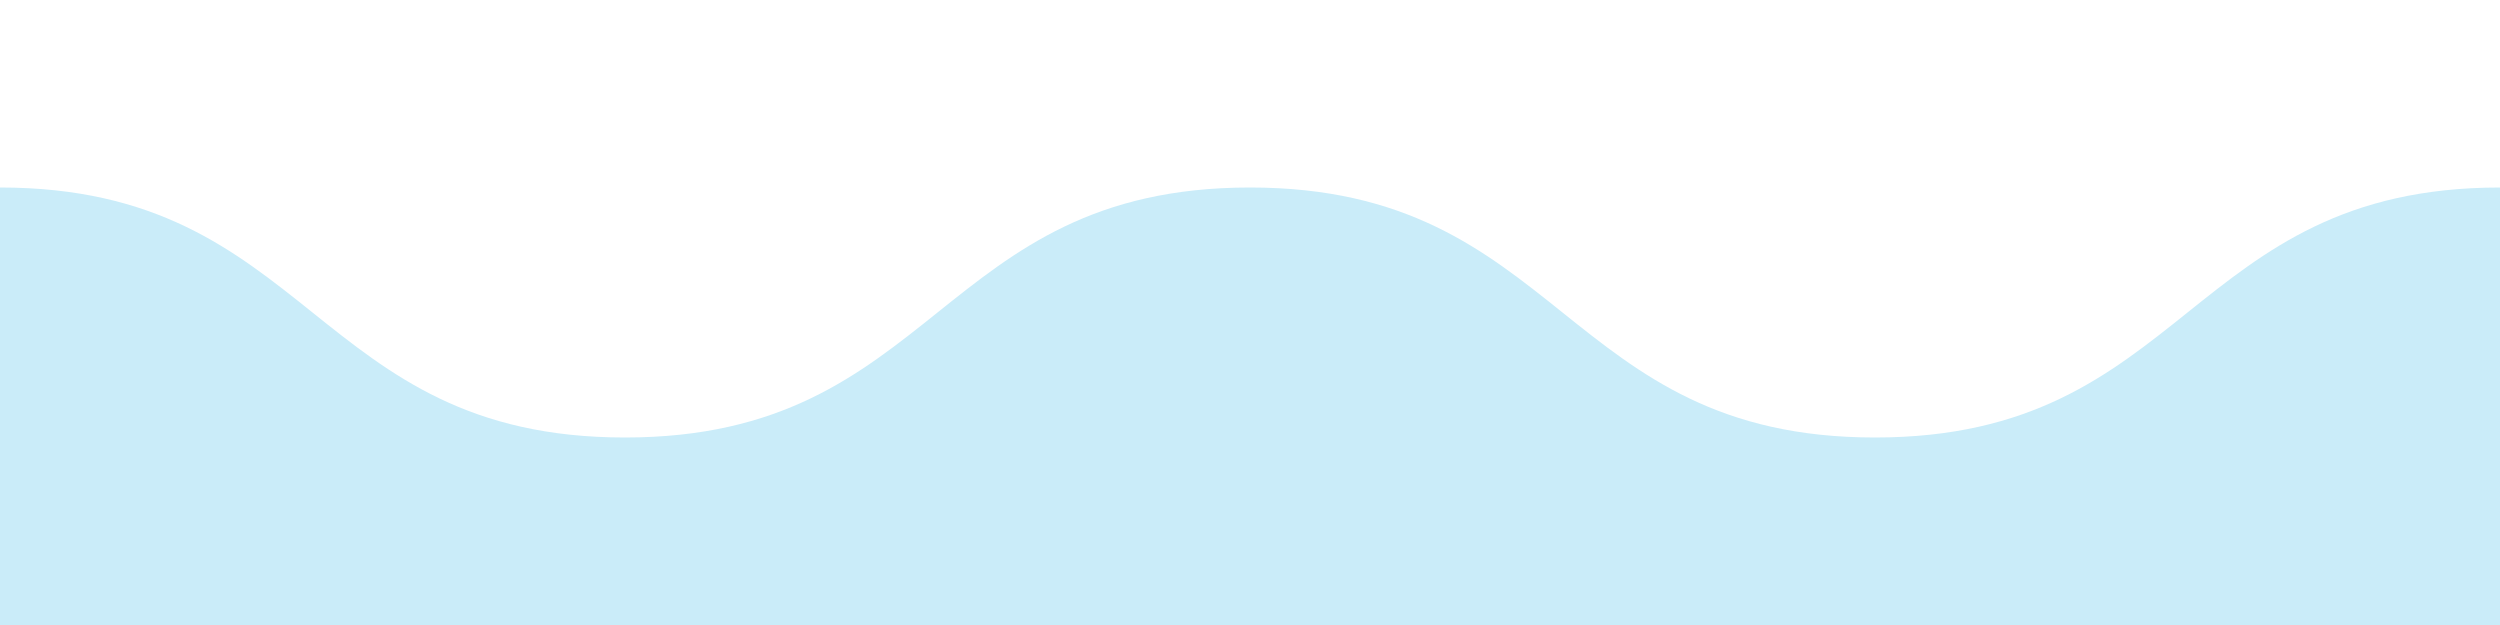<?xml version="1.0" encoding="UTF-8"?>
<svg id="_レイヤー_1" data-name=" レイヤー 1" xmlns="http://www.w3.org/2000/svg" version="1.1" viewBox="0 0 200 50">
  <defs>
    <style>
      .cls-1 {
        fill: #caecf9;
        stroke-width: 0px;
      }
    </style>
  </defs>
  <path class="cls-1" d="M0,15c25,0,25,20,50,20s25-20,50-20,25,20,50,20,25-20,50-20v35H0V15Z"/>
</svg>